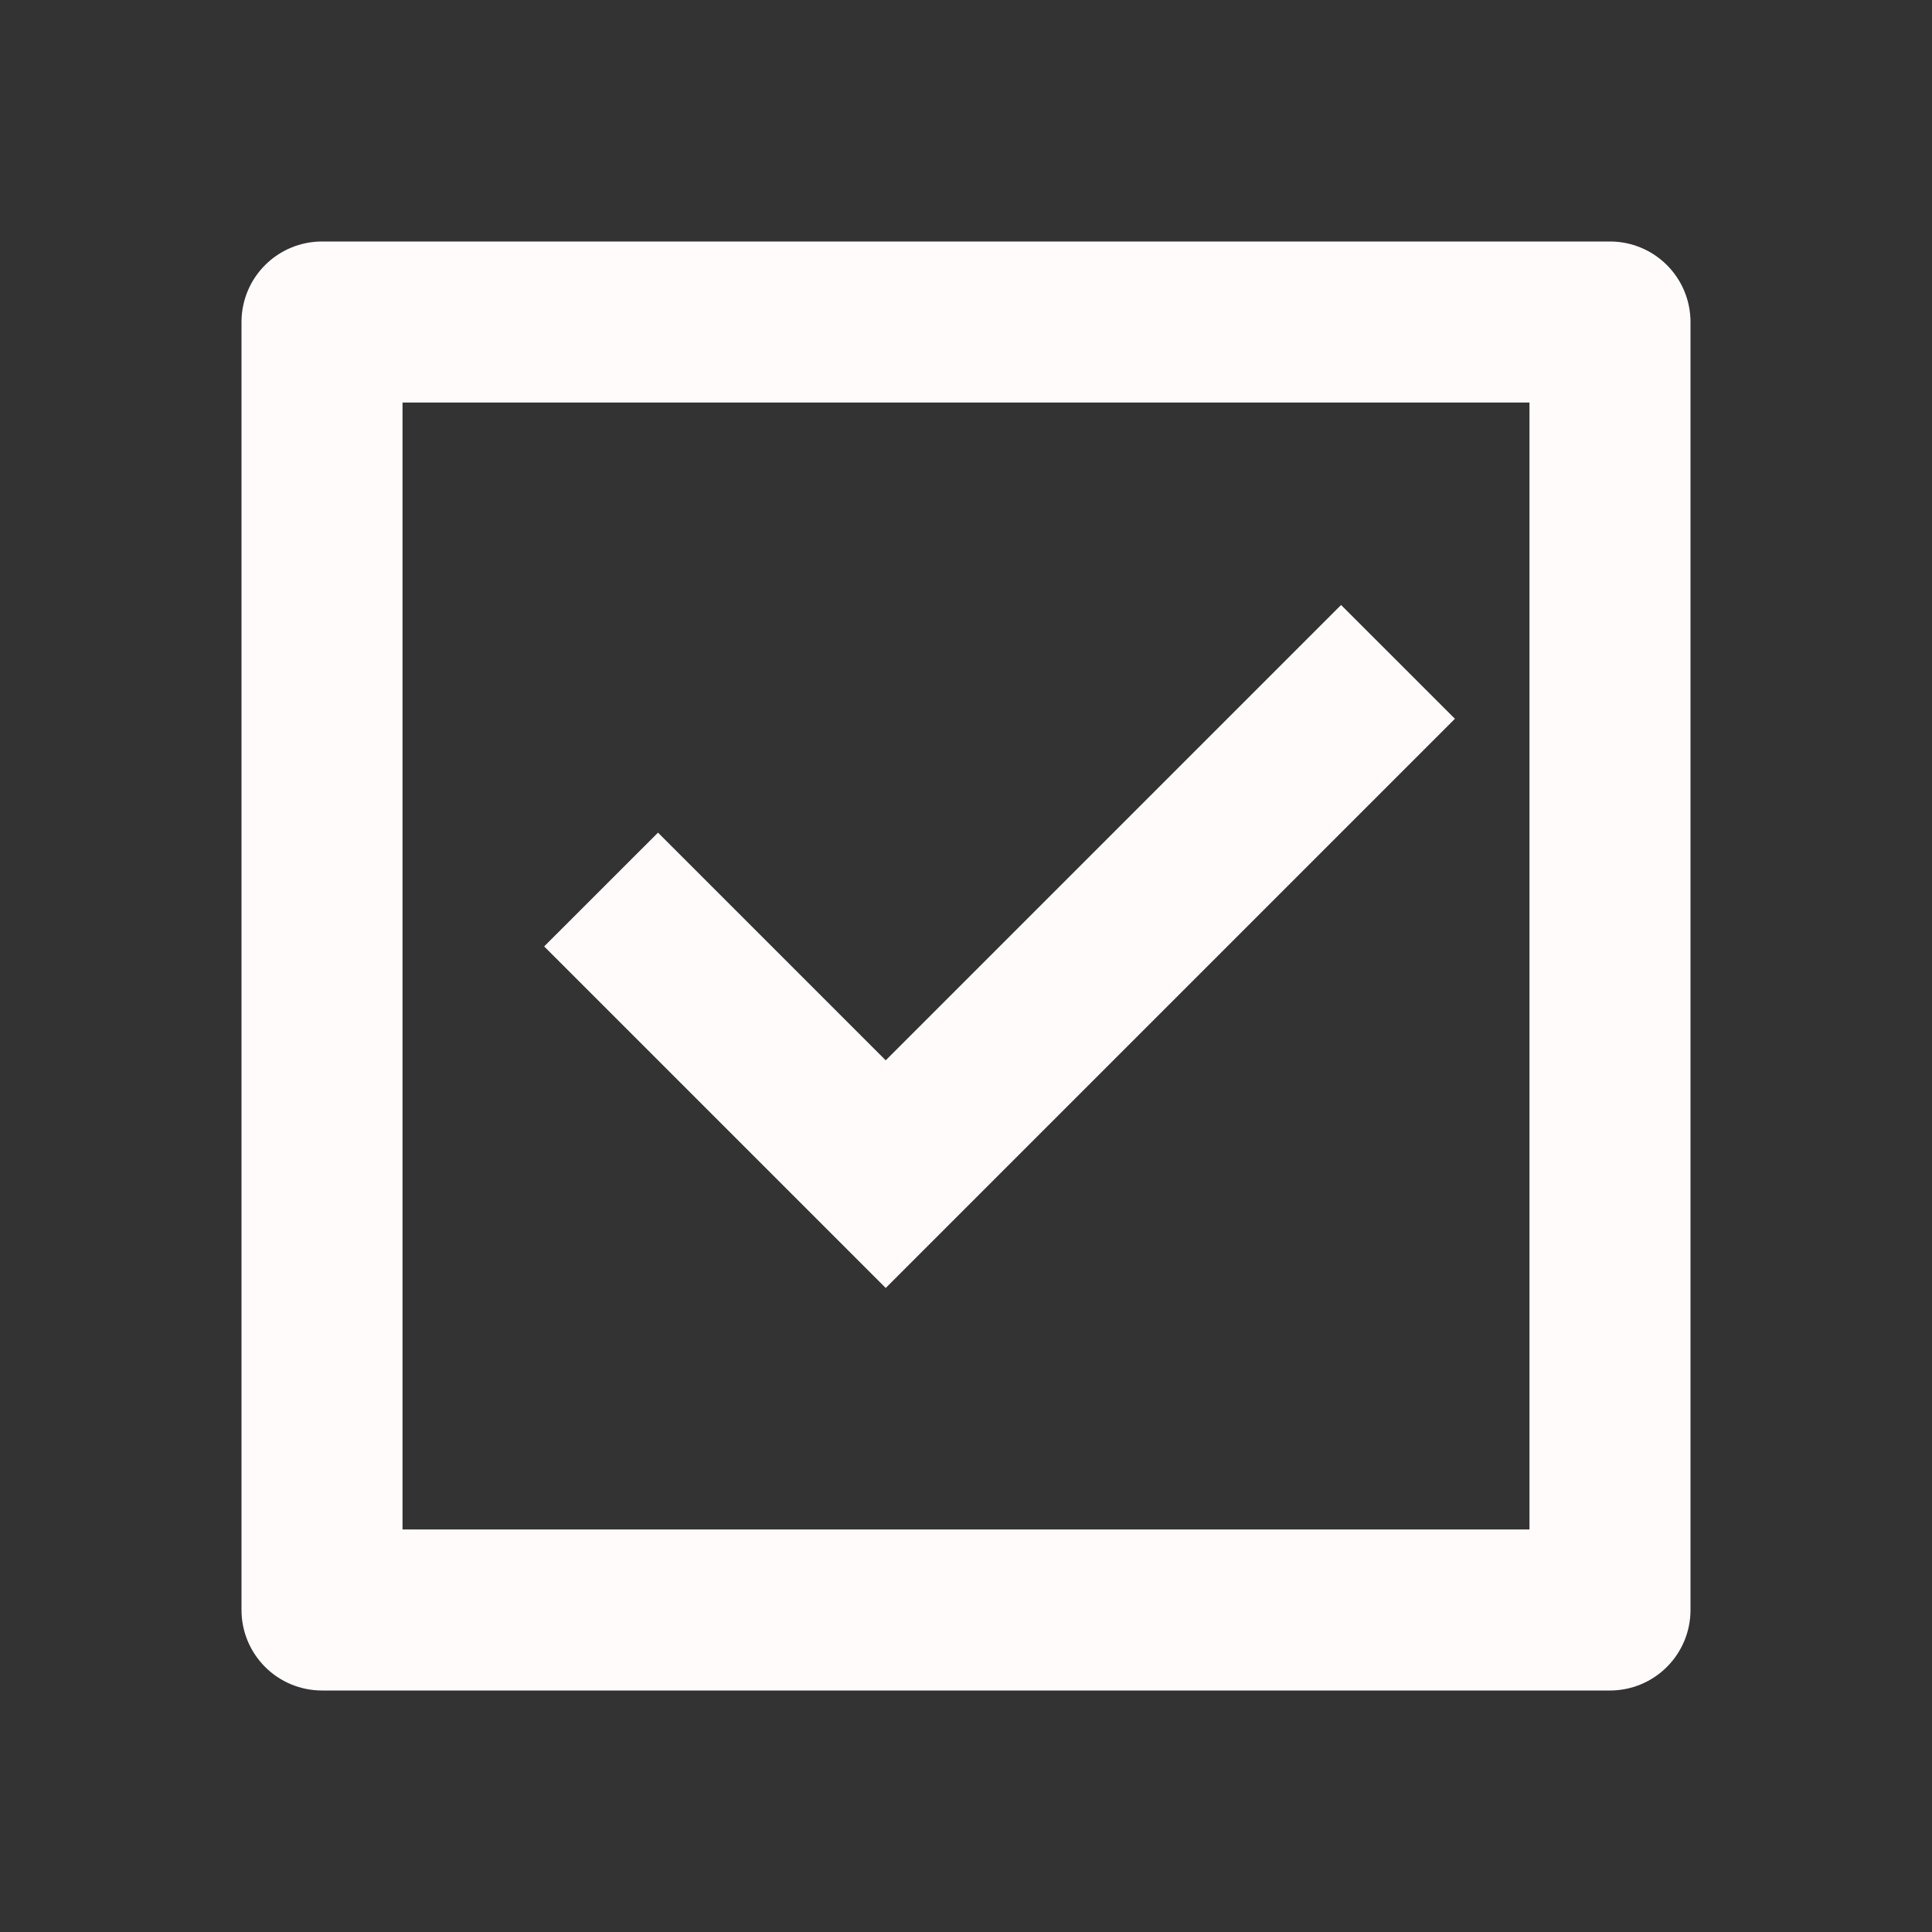 <svg width="29" height="29" viewBox="0 0 29 29" fill="none" xmlns="http://www.w3.org/2000/svg">
<rect x="0" y="0" width="29" height="29" fill="#333333" stroke="none"/>
<path d="M4.833 3.625H24.167C24.487 3.625 24.794 3.752 25.021 3.979C25.248 4.206 25.375 4.513 25.375 4.833V24.167C25.375 24.487 25.248 24.794 25.021 25.021C24.794 25.248 24.487 25.375 24.167 25.375H4.833C4.513 25.375 4.206 25.248 3.979 25.021C3.752 24.794 3.625 24.487 3.625 24.167V4.833C3.625 4.513 3.752 4.206 3.979 3.979C4.206 3.752 4.513 3.625 4.833 3.625ZM6.042 6.042V22.958H22.958V6.042H6.042ZM13.295 19.333L8.168 14.206L9.877 12.498L13.295 15.916L20.13 9.081L21.839 10.789L13.295 19.333Z" fill="#FFFBFB"/>
</svg>

